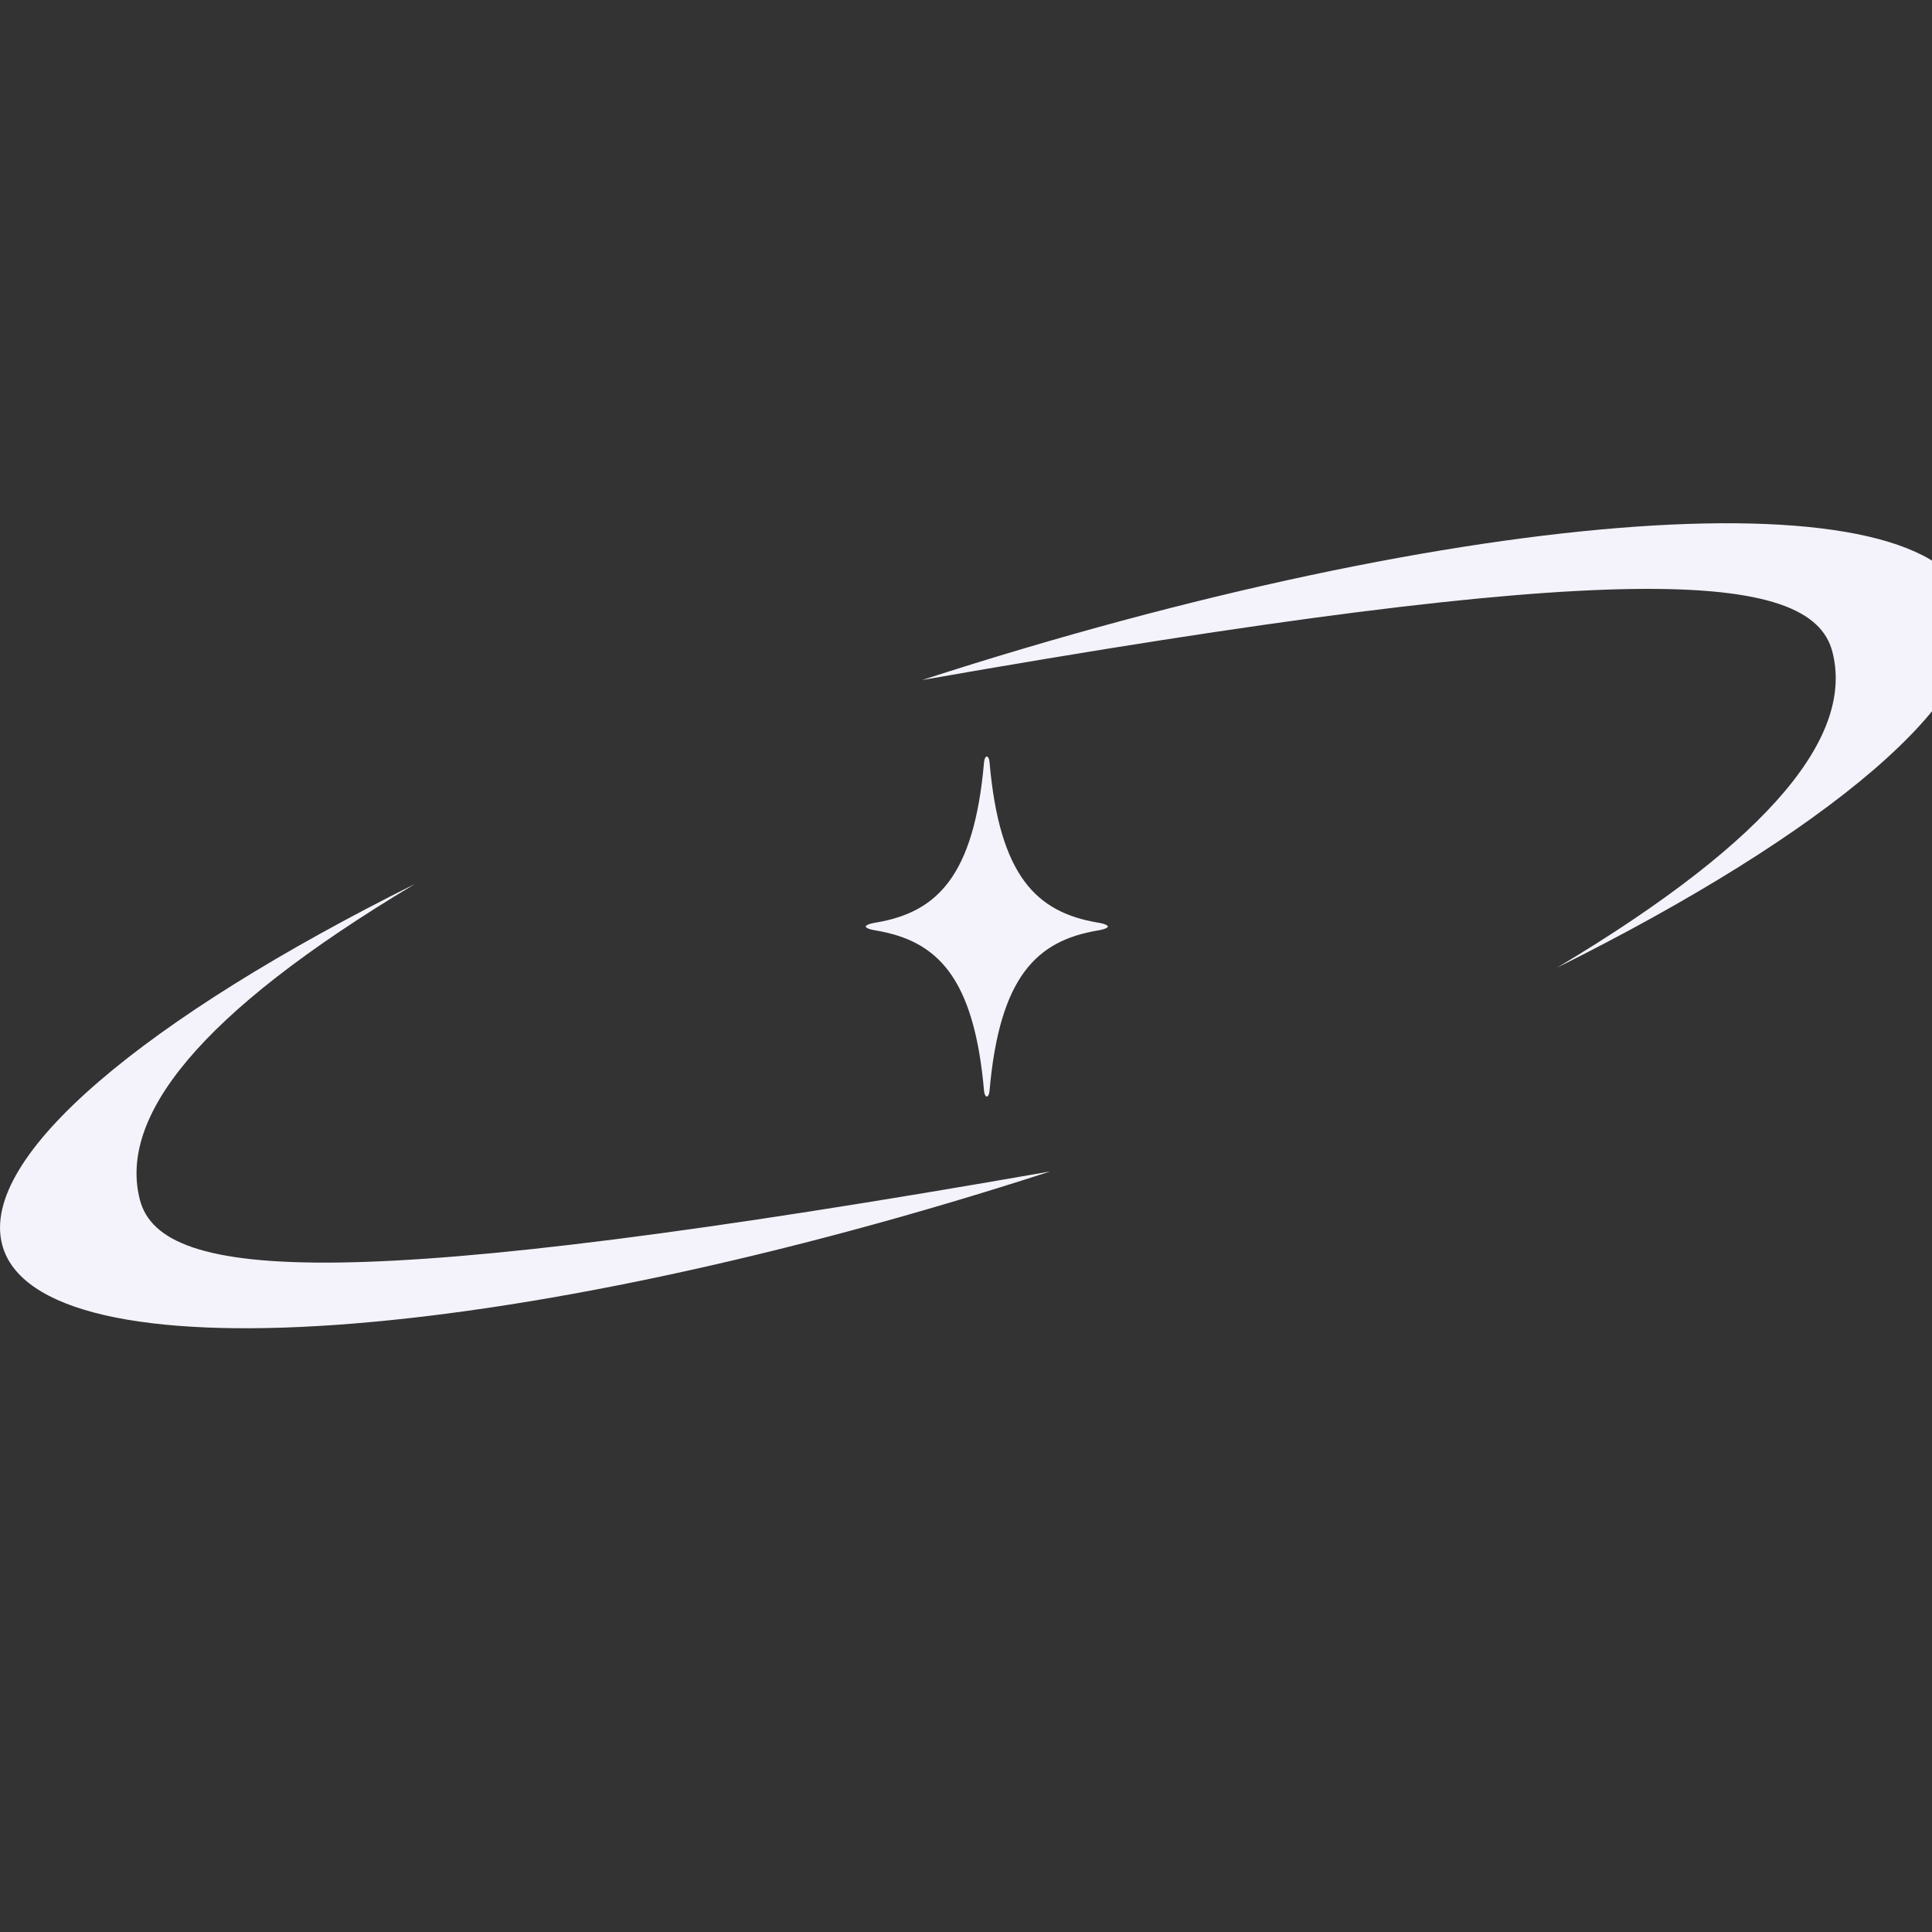 <svg width="48" height="48" viewBox="0 0 48 48" fill="none" xmlns="http://www.w3.org/2000/svg">
<rect x="0" y="0" width="48" height="48" fill="#333333" stroke="none"/>
<g clip-path="url(#clip0_40_788)">
<path fill-rule="evenodd" clip-rule="evenodd" d="M0.053 30.92C0.931 34.291 12.588 33.479 26.09 29.105C8.648 32.163 4.005 31.843 3.476 29.811C2.947 27.779 4.875 25.208 10.313 21.96C3.624 25.294 -0.519 28.724 0.053 30.92Z" fill="#F4F3FB"/>
<path fill-rule="evenodd" clip-rule="evenodd" d="M48.947 15.08C48.069 11.709 36.412 12.521 22.91 16.895C40.352 13.837 44.995 14.157 45.524 16.189C46.053 18.221 44.125 20.792 38.687 24.04C45.377 20.706 49.519 17.276 48.947 15.08Z" fill="#F4F3FB"/>
<path fill-rule="evenodd" clip-rule="evenodd" d="M27.263 23.119C27.282 23.116 27.301 23.112 27.321 23.109C27.303 23.113 27.284 23.116 27.263 23.119Z" fill="#F4F3FB"/>
<path fill-rule="evenodd" clip-rule="evenodd" d="M21.77 23.119C21.75 23.116 21.73 23.113 21.713 23.109C21.732 23.112 21.751 23.116 21.77 23.119Z" fill="#F4F3FB"/>
<path fill-rule="evenodd" clip-rule="evenodd" d="M21.77 22.92C21.751 22.923 21.732 22.926 21.713 22.93C21.73 22.926 21.75 22.923 21.77 22.92Z" fill="#F4F3FB"/>
<path fill-rule="evenodd" clip-rule="evenodd" d="M27.263 22.92C27.284 22.923 27.303 22.926 27.321 22.93C27.301 22.926 27.282 22.923 27.263 22.92Z" fill="#F4F3FB"/>
<path d="M27.321 22.93C27.301 22.926 27.282 22.923 27.263 22.92C25.767 22.664 24.835 21.789 24.585 18.941L24.584 18.936C24.578 18.87 24.563 18.833 24.547 18.814C24.536 18.8 24.524 18.795 24.517 18.795C24.509 18.795 24.498 18.8 24.486 18.814C24.471 18.833 24.455 18.87 24.449 18.936L24.448 18.941C24.198 21.789 23.266 22.664 21.77 22.92C21.751 22.923 21.732 22.926 21.713 22.93C21.585 22.953 21.532 22.984 21.515 23.005C21.51 23.011 21.509 23.015 21.509 23.019C21.509 23.023 21.51 23.028 21.515 23.034C21.532 23.055 21.585 23.085 21.713 23.109C21.732 23.112 21.751 23.116 21.77 23.119C23.266 23.374 24.198 24.25 24.448 27.098L24.449 27.103C24.455 27.169 24.471 27.206 24.486 27.225C24.498 27.239 24.509 27.244 24.517 27.244C24.524 27.244 24.536 27.239 24.547 27.225C24.563 27.206 24.578 27.169 24.584 27.103L24.585 27.098C24.835 24.25 25.767 23.374 27.263 23.119C27.282 23.116 27.301 23.112 27.321 23.109C27.448 23.085 27.502 23.055 27.518 23.034C27.523 23.028 27.525 23.023 27.525 23.019C27.525 23.015 27.523 23.011 27.518 23.005C27.502 22.984 27.448 22.953 27.321 22.93Z" fill="#F4F3FB"/>
</g>
<defs>
<clipPath id="clip0_40_788">
<rect width="48" height="48" fill="white"/>
</clipPath>
</defs>
</svg>
